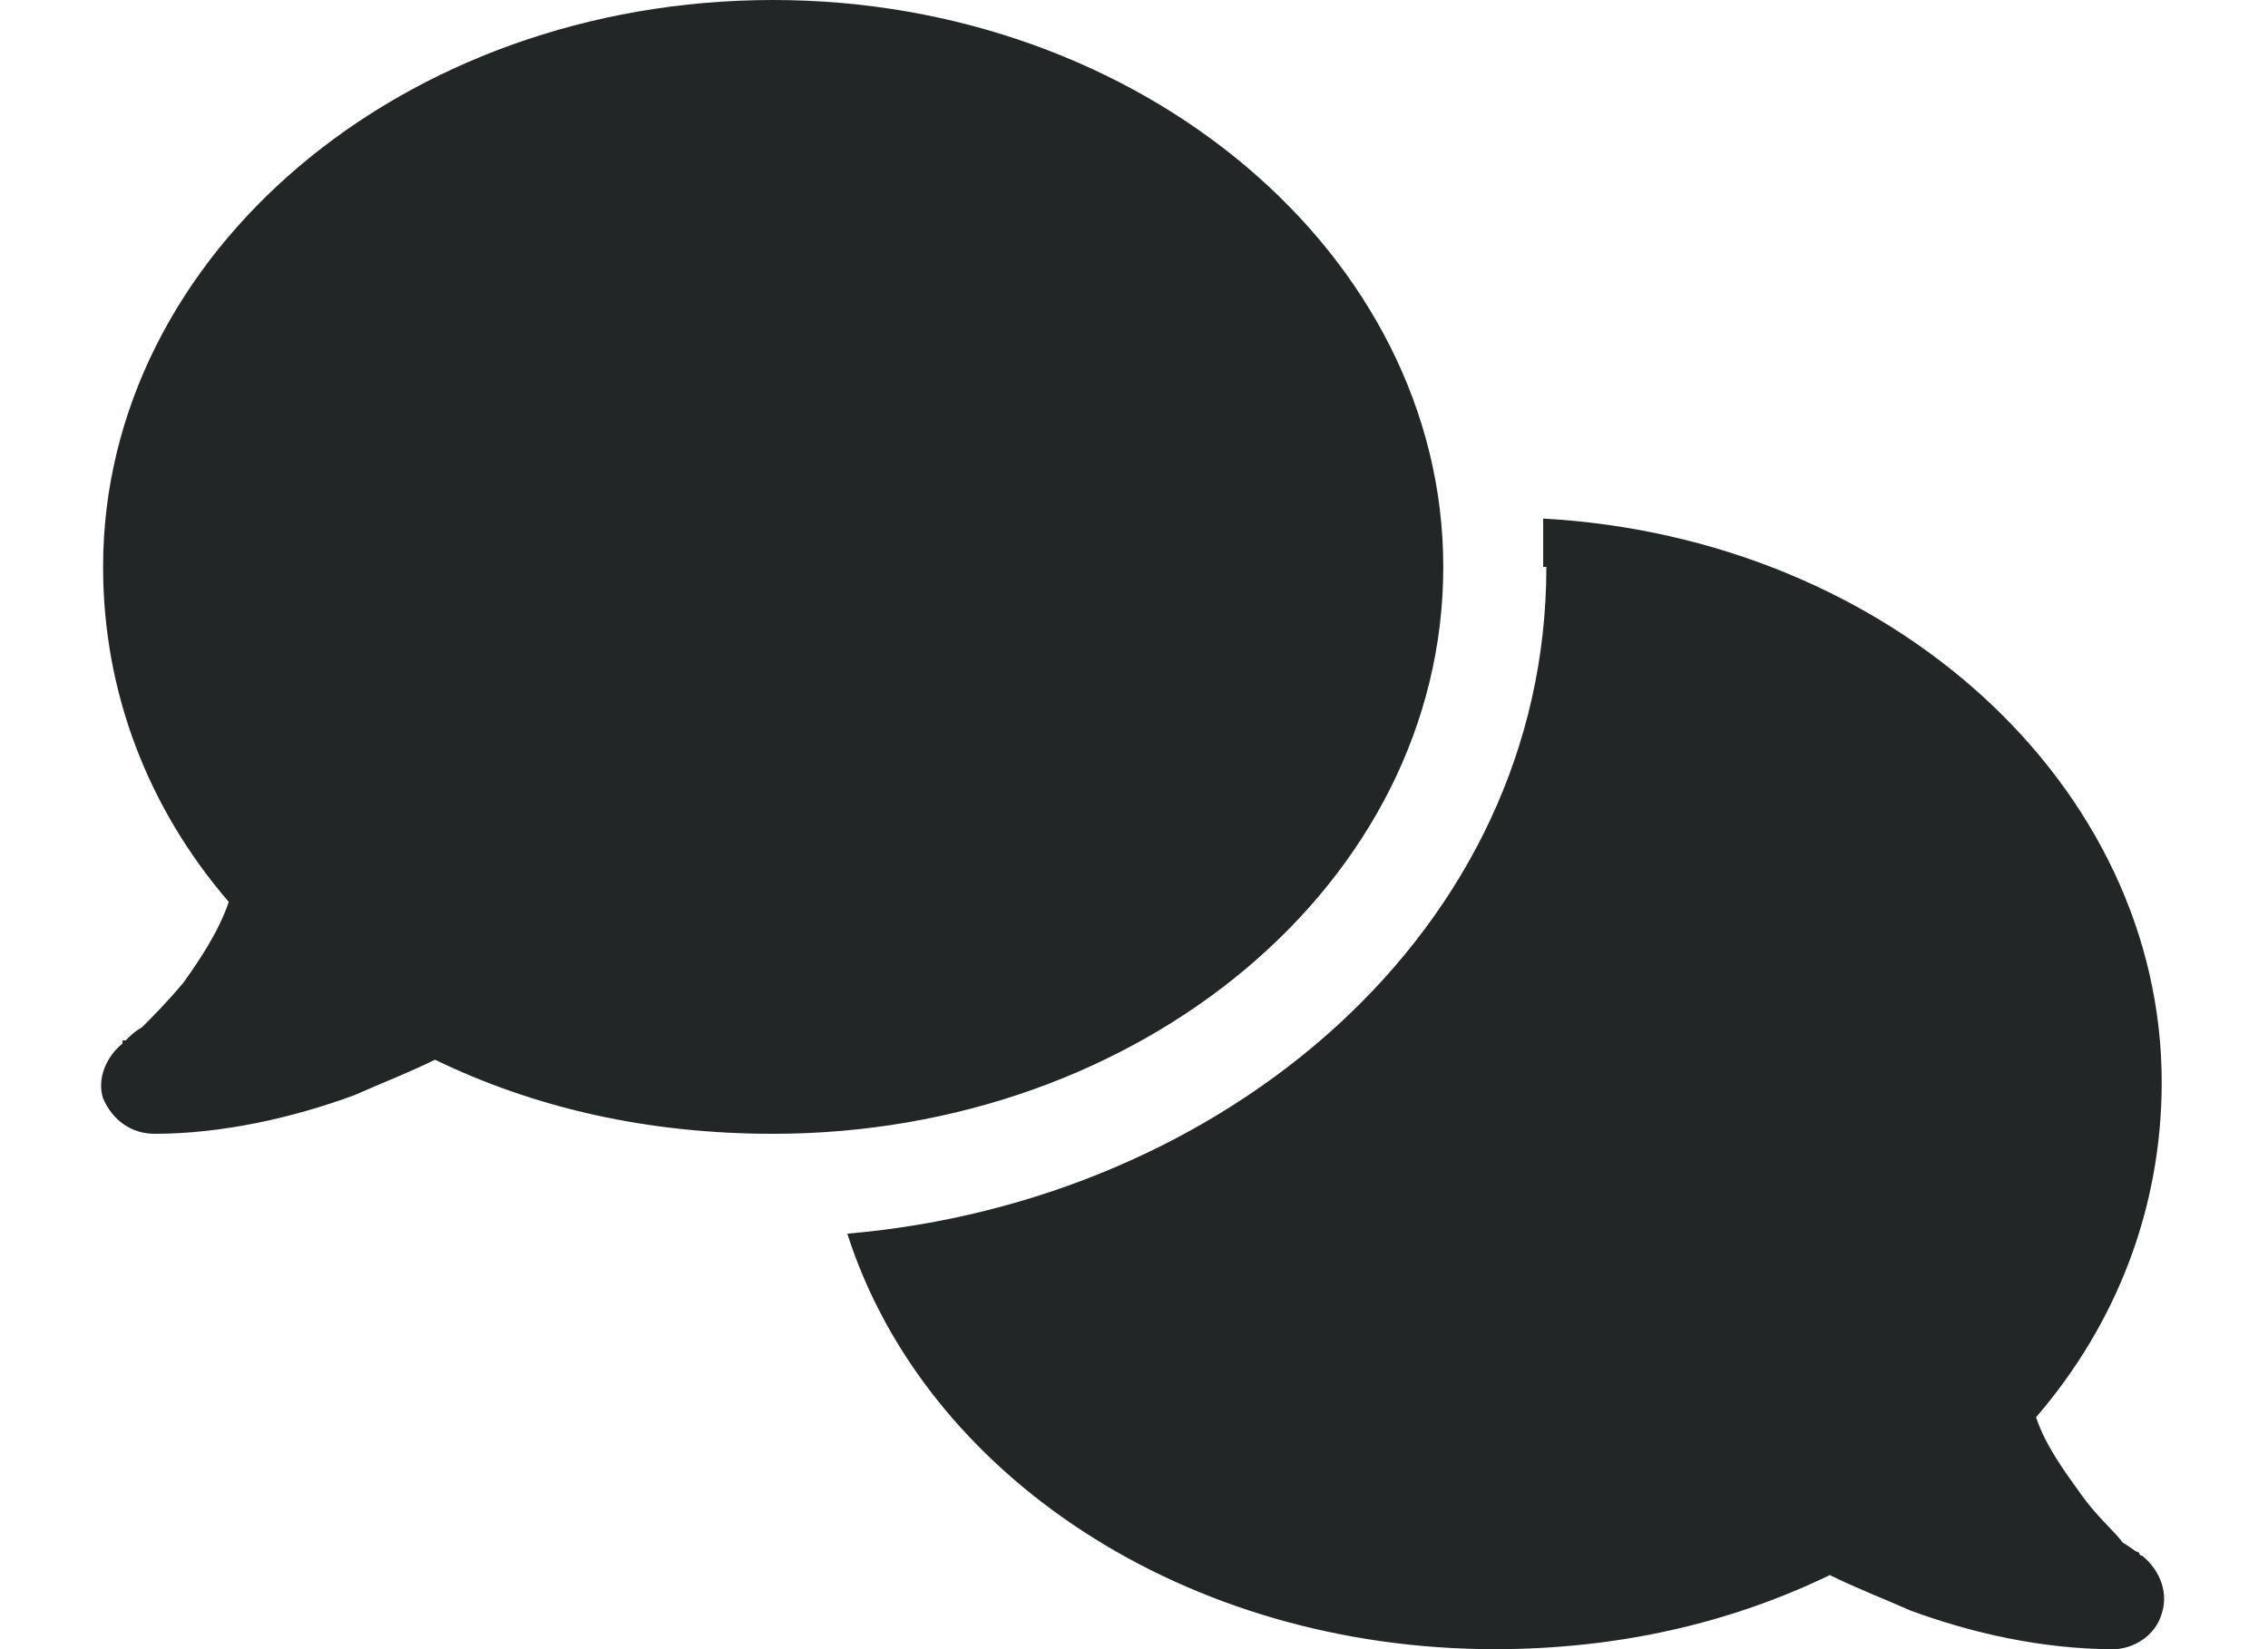 <svg width="22" height="16" viewBox="0 0 22 16" fill="none" xmlns="http://www.w3.org/2000/svg">
<path d="M7.5 11C6.281 11 5.188 10.75 4.219 10.281C3.969 10.406 3.719 10.5 3.438 10.625C2.844 10.844 2.156 11 1.5 11C1.281 11 1.094 10.875 1 10.656C0.938 10.469 1.031 10.25 1.188 10.125V10.094H1.219C1.25 10.062 1.312 10 1.375 9.969C1.469 9.875 1.625 9.719 1.781 9.531C1.938 9.312 2.125 9.031 2.219 8.75C1.438 7.844 1 6.719 1 5.5C1 2.469 3.906 0 7.5 0C11.062 0 14 2.469 14 5.5C14 8.562 11.062 11 7.5 11ZM15 5.5H14.969C14.969 5.344 14.969 5.188 14.969 5.031C18.344 5.219 20.969 7.625 20.969 10.5C20.969 11.719 20.531 12.844 19.75 13.75C19.844 14.031 20.031 14.281 20.188 14.5C20.344 14.719 20.5 14.844 20.594 14.969C20.656 15 20.719 15.062 20.75 15.062C20.75 15.094 20.781 15.094 20.781 15.094C20.969 15.25 21.031 15.469 20.969 15.656C20.906 15.875 20.688 16 20.5 16C19.812 16 19.125 15.844 18.531 15.625C18.25 15.5 18 15.406 17.75 15.281C16.781 15.75 15.688 16 14.5 16C11.5 16 8.969 14.312 8.219 11.969C11.875 11.656 15 9.031 15 5.5Z" fill="#222627"/>
</svg>
